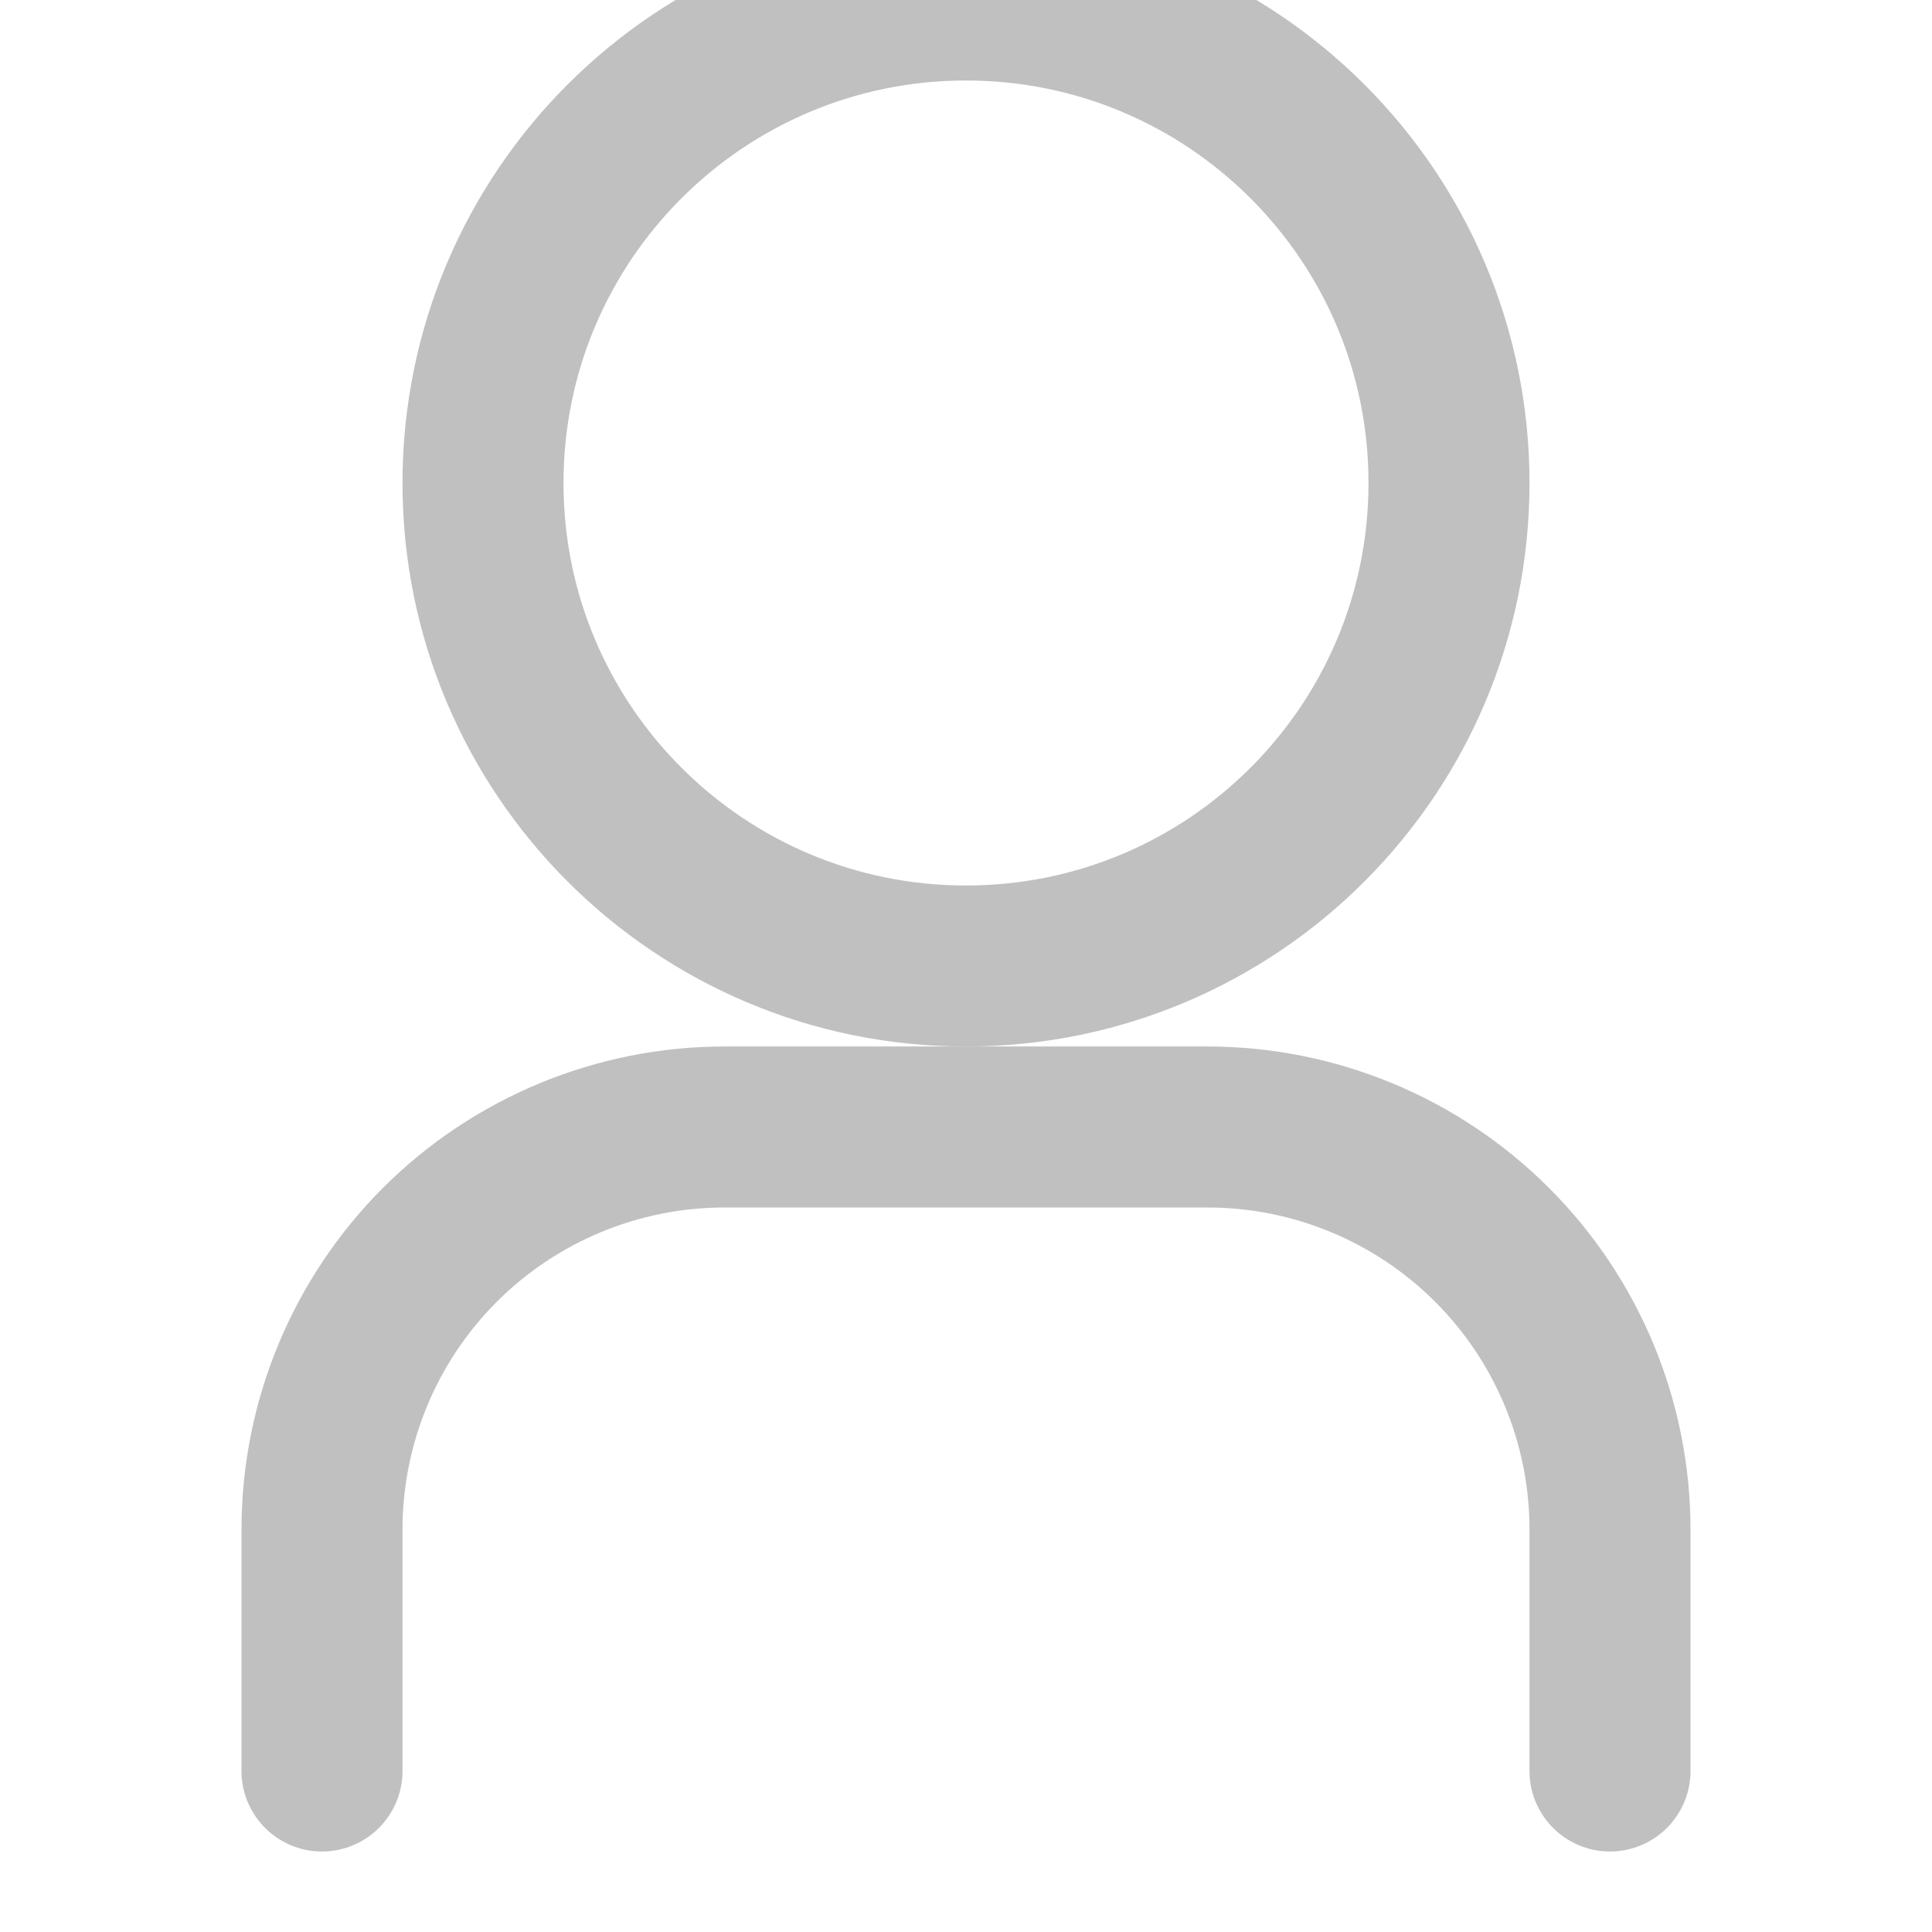  <svg width="20" height="20" viewBox="0 0 24 24" fill="none" xmlns="http://www.w3.org/2000/svg">
                <path
                  d="M12 12C15.314 12 18 9.314 18 6C18 2.686 15.314 0 12 0C8.686 0 6 2.686 6 6C6 9.314 8.686 12 12 12Z"
                  stroke="#c0c0c0"
                  stroke-width="2"
                  stroke-linecap="round"
                  stroke-linejoin="round"
                />
                <path
                  d="M20 22V19C20 17.674 19.473 16.402 18.535 15.464C17.598 14.527 16.326 14 15 14H9C7.674 14 6.402 14.527 5.464 15.464C4.527 16.402 4 17.674 4 19V22"
                  stroke="#c0c0c0"
                  stroke-width="2"
                  stroke-linecap="round"
                  stroke-linejoin="round"
                />
              </svg>
